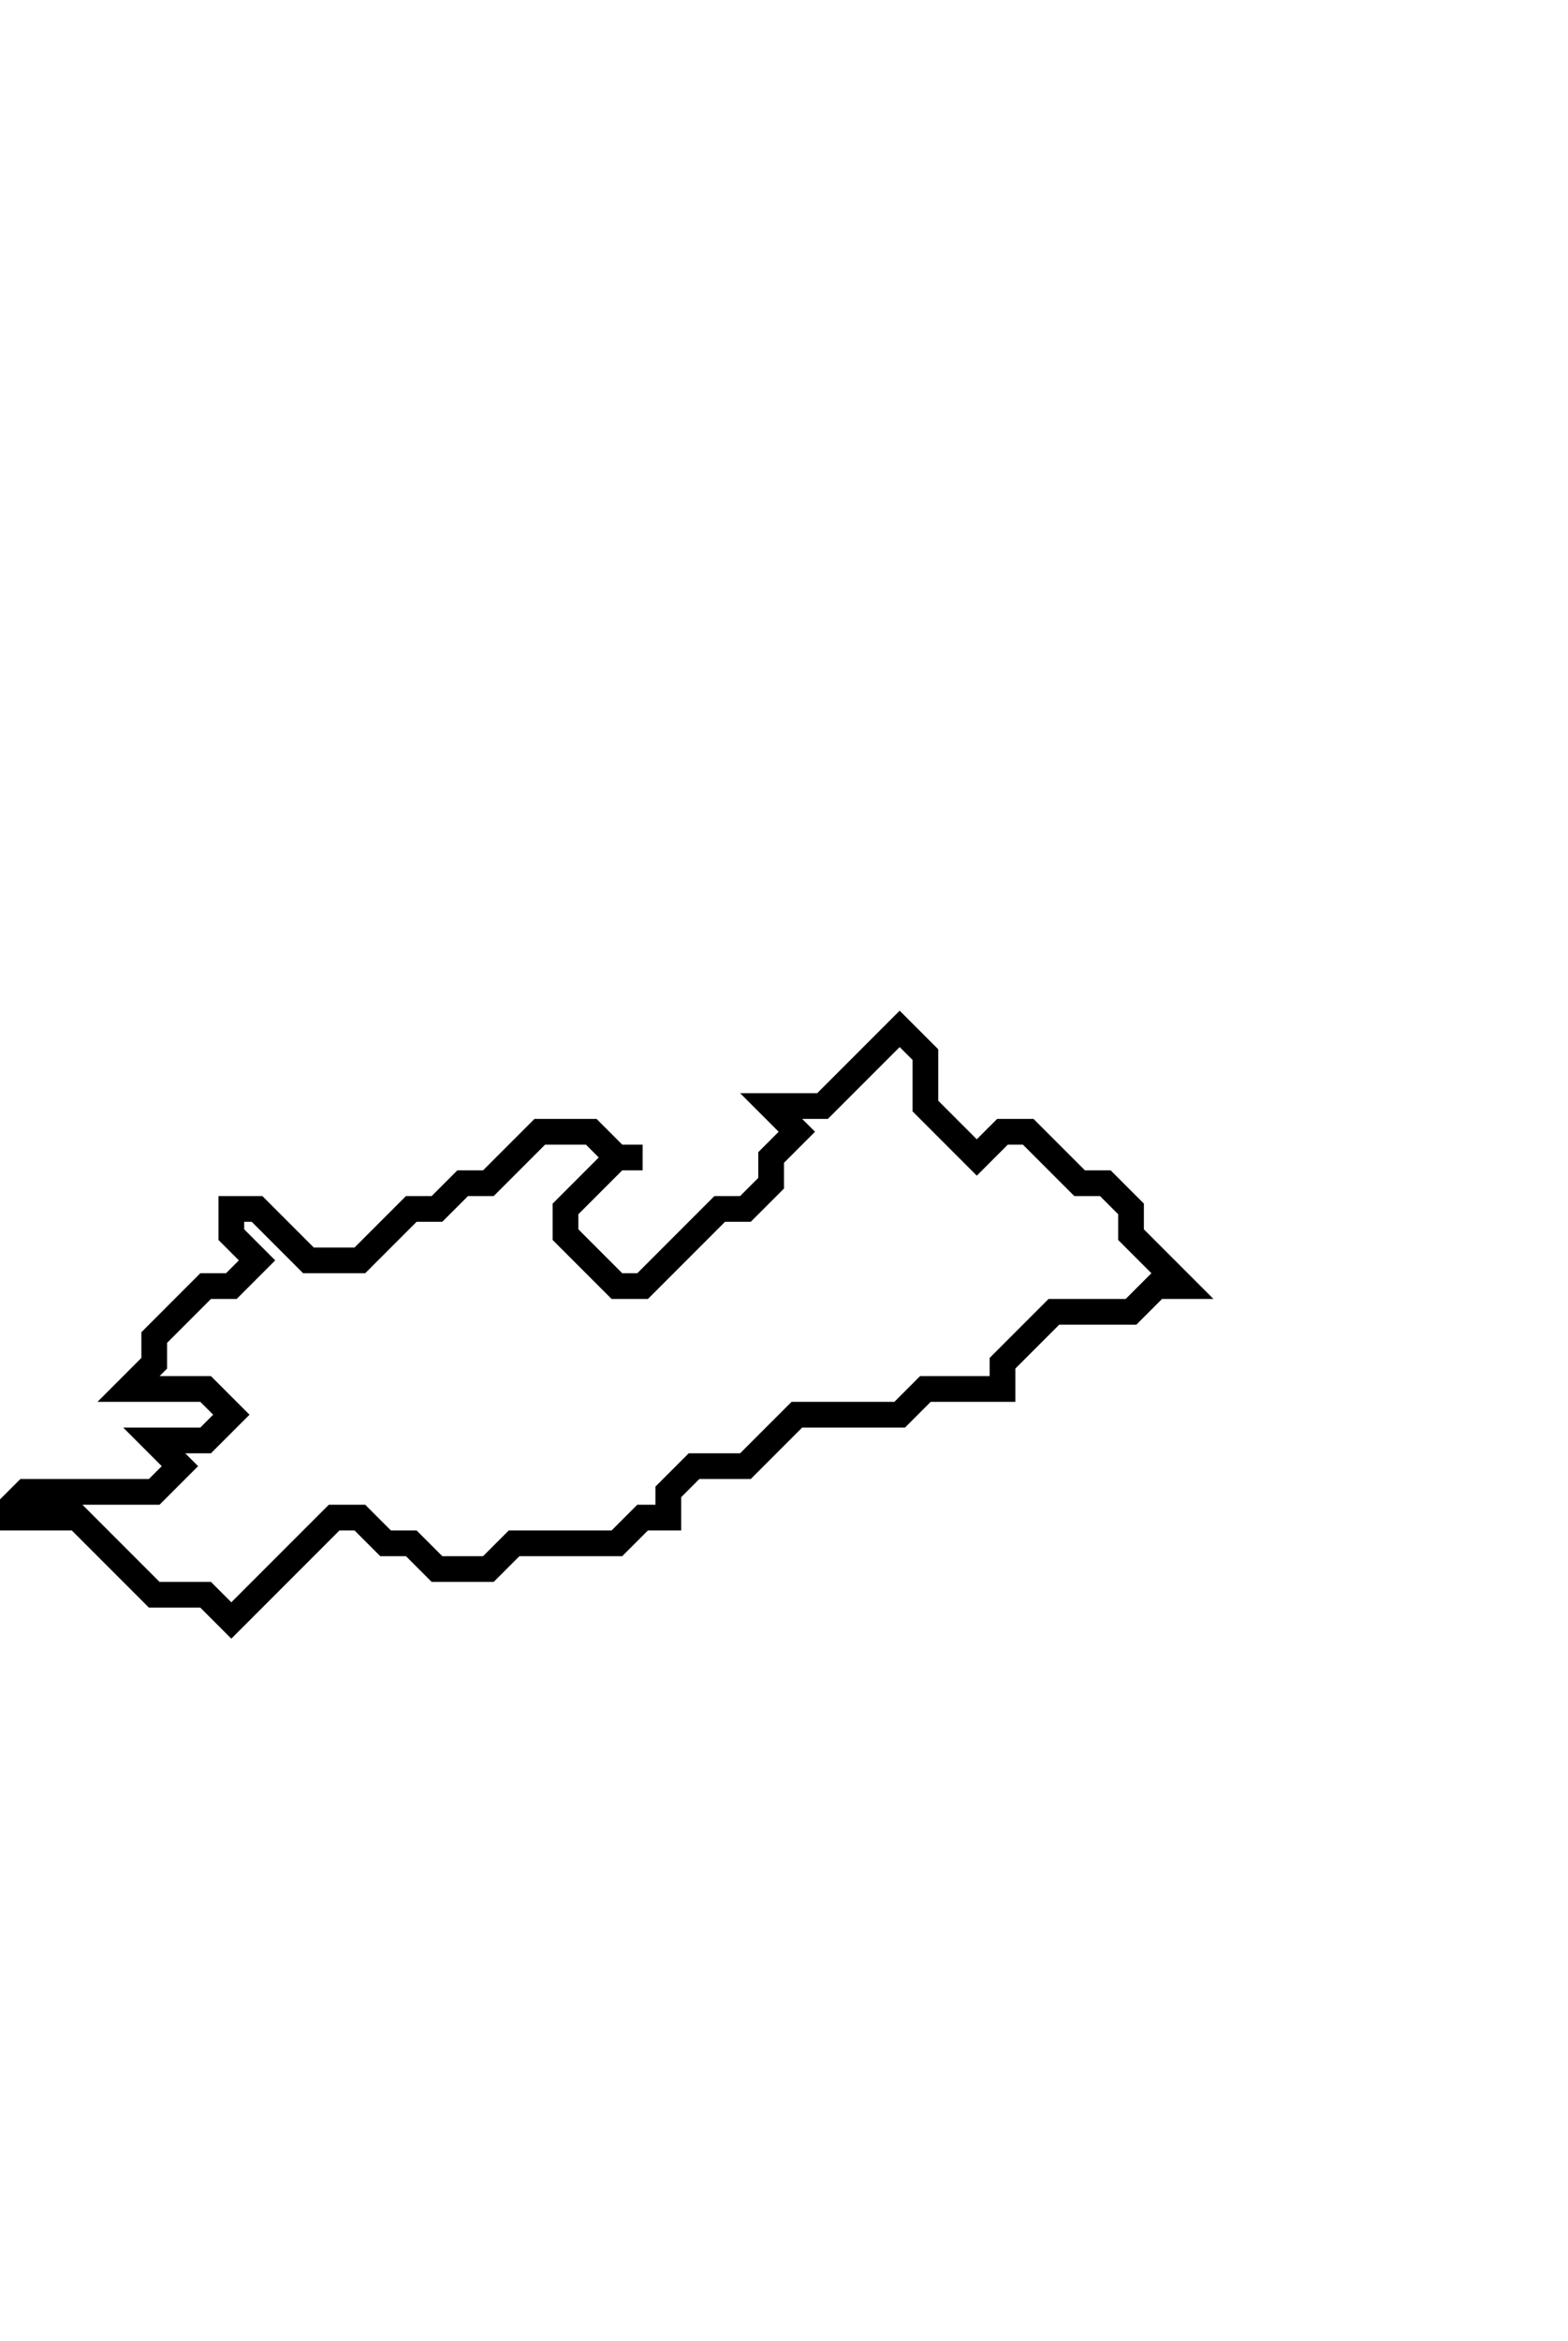 <svg xmlns="http://www.w3.org/2000/svg" width="61" height="91">
  <path d="M 35,40 L 32,43 L 30,43 L 31,44 L 30,45 L 30,46 L 29,47 L 28,47 L 25,50 L 24,50 L 22,48 L 22,47 L 24,45 L 25,45 L 24,45 L 23,44 L 21,44 L 19,46 L 18,46 L 17,47 L 16,47 L 14,49 L 12,49 L 10,47 L 9,47 L 9,48 L 10,49 L 9,50 L 8,50 L 6,52 L 6,53 L 5,54 L 8,54 L 9,55 L 8,56 L 6,56 L 7,57 L 6,58 L 1,58 L 0,59 L 3,59 L 6,62 L 8,62 L 9,63 L 13,59 L 14,59 L 15,60 L 16,60 L 17,61 L 19,61 L 20,60 L 24,60 L 25,59 L 26,59 L 26,58 L 27,57 L 29,57 L 31,55 L 35,55 L 36,54 L 39,54 L 39,53 L 41,51 L 44,51 L 45,50 L 46,50 L 44,48 L 44,47 L 43,46 L 42,46 L 40,44 L 39,44 L 38,45 L 36,43 L 36,41 Z" fill="none" stroke="black" stroke-width="1"/>
</svg>